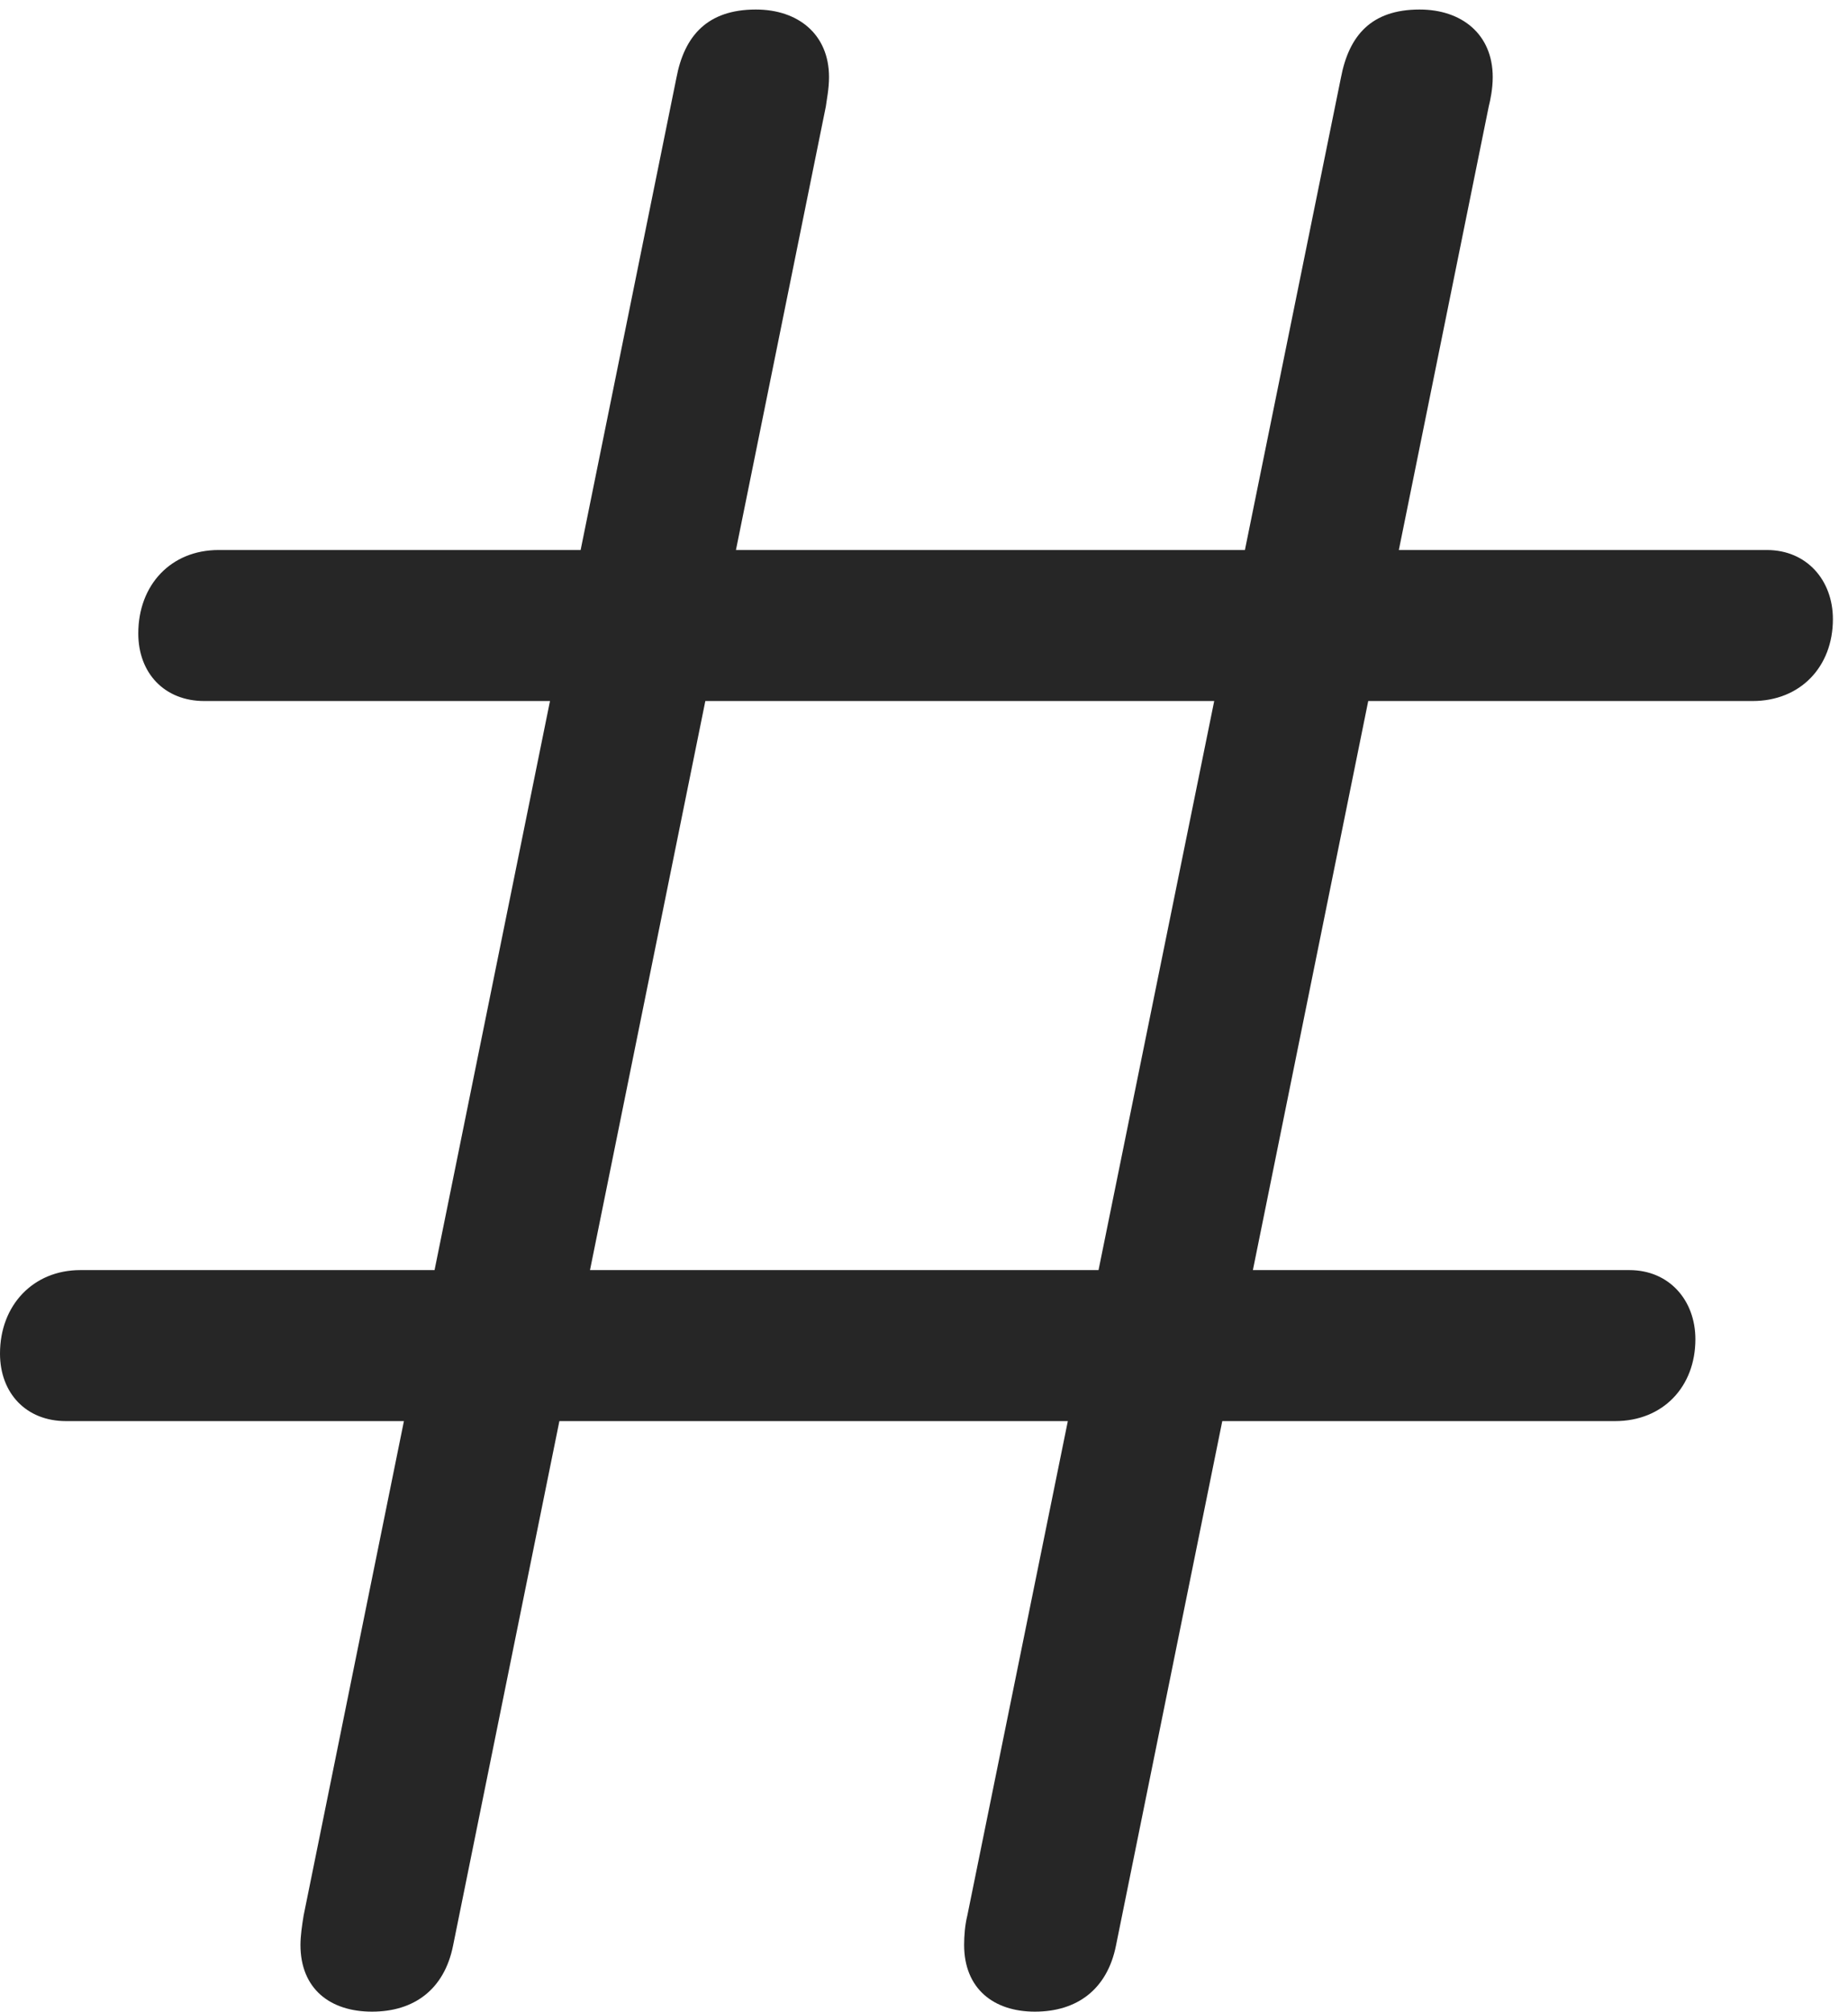 <?xml version="1.0" encoding="UTF-8"?>
<!--Generator: Apple Native CoreSVG 326-->
<!DOCTYPE svg
PUBLIC "-//W3C//DTD SVG 1.1//EN"
       "http://www.w3.org/Graphics/SVG/1.1/DTD/svg11.dtd">
<svg version="1.1" xmlns="http://www.w3.org/2000/svg" xmlns:xlink="http://www.w3.org/1999/xlink" viewBox="0 0 45.41 49.434">
 <g>
  <rect height="49.434" opacity="0" width="45.41" x="0" y="0"/>
  <path d="M9.141 49.434C10.176 49.434 10.918 48.887 11.133 47.812L20.293 2.617C20.312 2.461 20.371 2.188 20.371 1.895C20.371 0.84 19.609 0.234 18.574 0.234C17.383 0.234 16.816 0.879 16.621 1.914L7.461 47.07C7.422 47.305 7.383 47.578 7.383 47.793C7.383 48.867 8.105 49.434 9.141 49.434ZM25.43 49.434C26.465 49.434 27.207 48.887 27.422 47.812L36.582 2.617C36.621 2.461 36.68 2.188 36.68 1.895C36.68 0.84 35.918 0.234 34.883 0.234C33.691 0.234 33.145 0.879 32.949 1.914L23.77 47.07C23.711 47.305 23.691 47.578 23.691 47.793C23.691 48.867 24.414 49.434 25.43 49.434ZM5.02 17.227L43.066 17.227C44.238 17.227 45.039 16.387 45.039 15.215C45.039 14.258 44.395 13.516 43.418 13.516L5.371 13.516C4.199 13.516 3.398 14.375 3.398 15.566C3.398 16.543 4.043 17.227 5.02 17.227ZM1.621 34.922L39.688 34.922C40.859 34.922 41.66 34.082 41.66 32.91C41.66 31.953 41.016 31.211 40.039 31.211L1.973 31.211C0.82 31.211 0 32.07 0 33.262C0 34.238 0.645 34.922 1.621 34.922Z" fill="black" fill-opacity="0.85"/>
 </g>
</svg>
